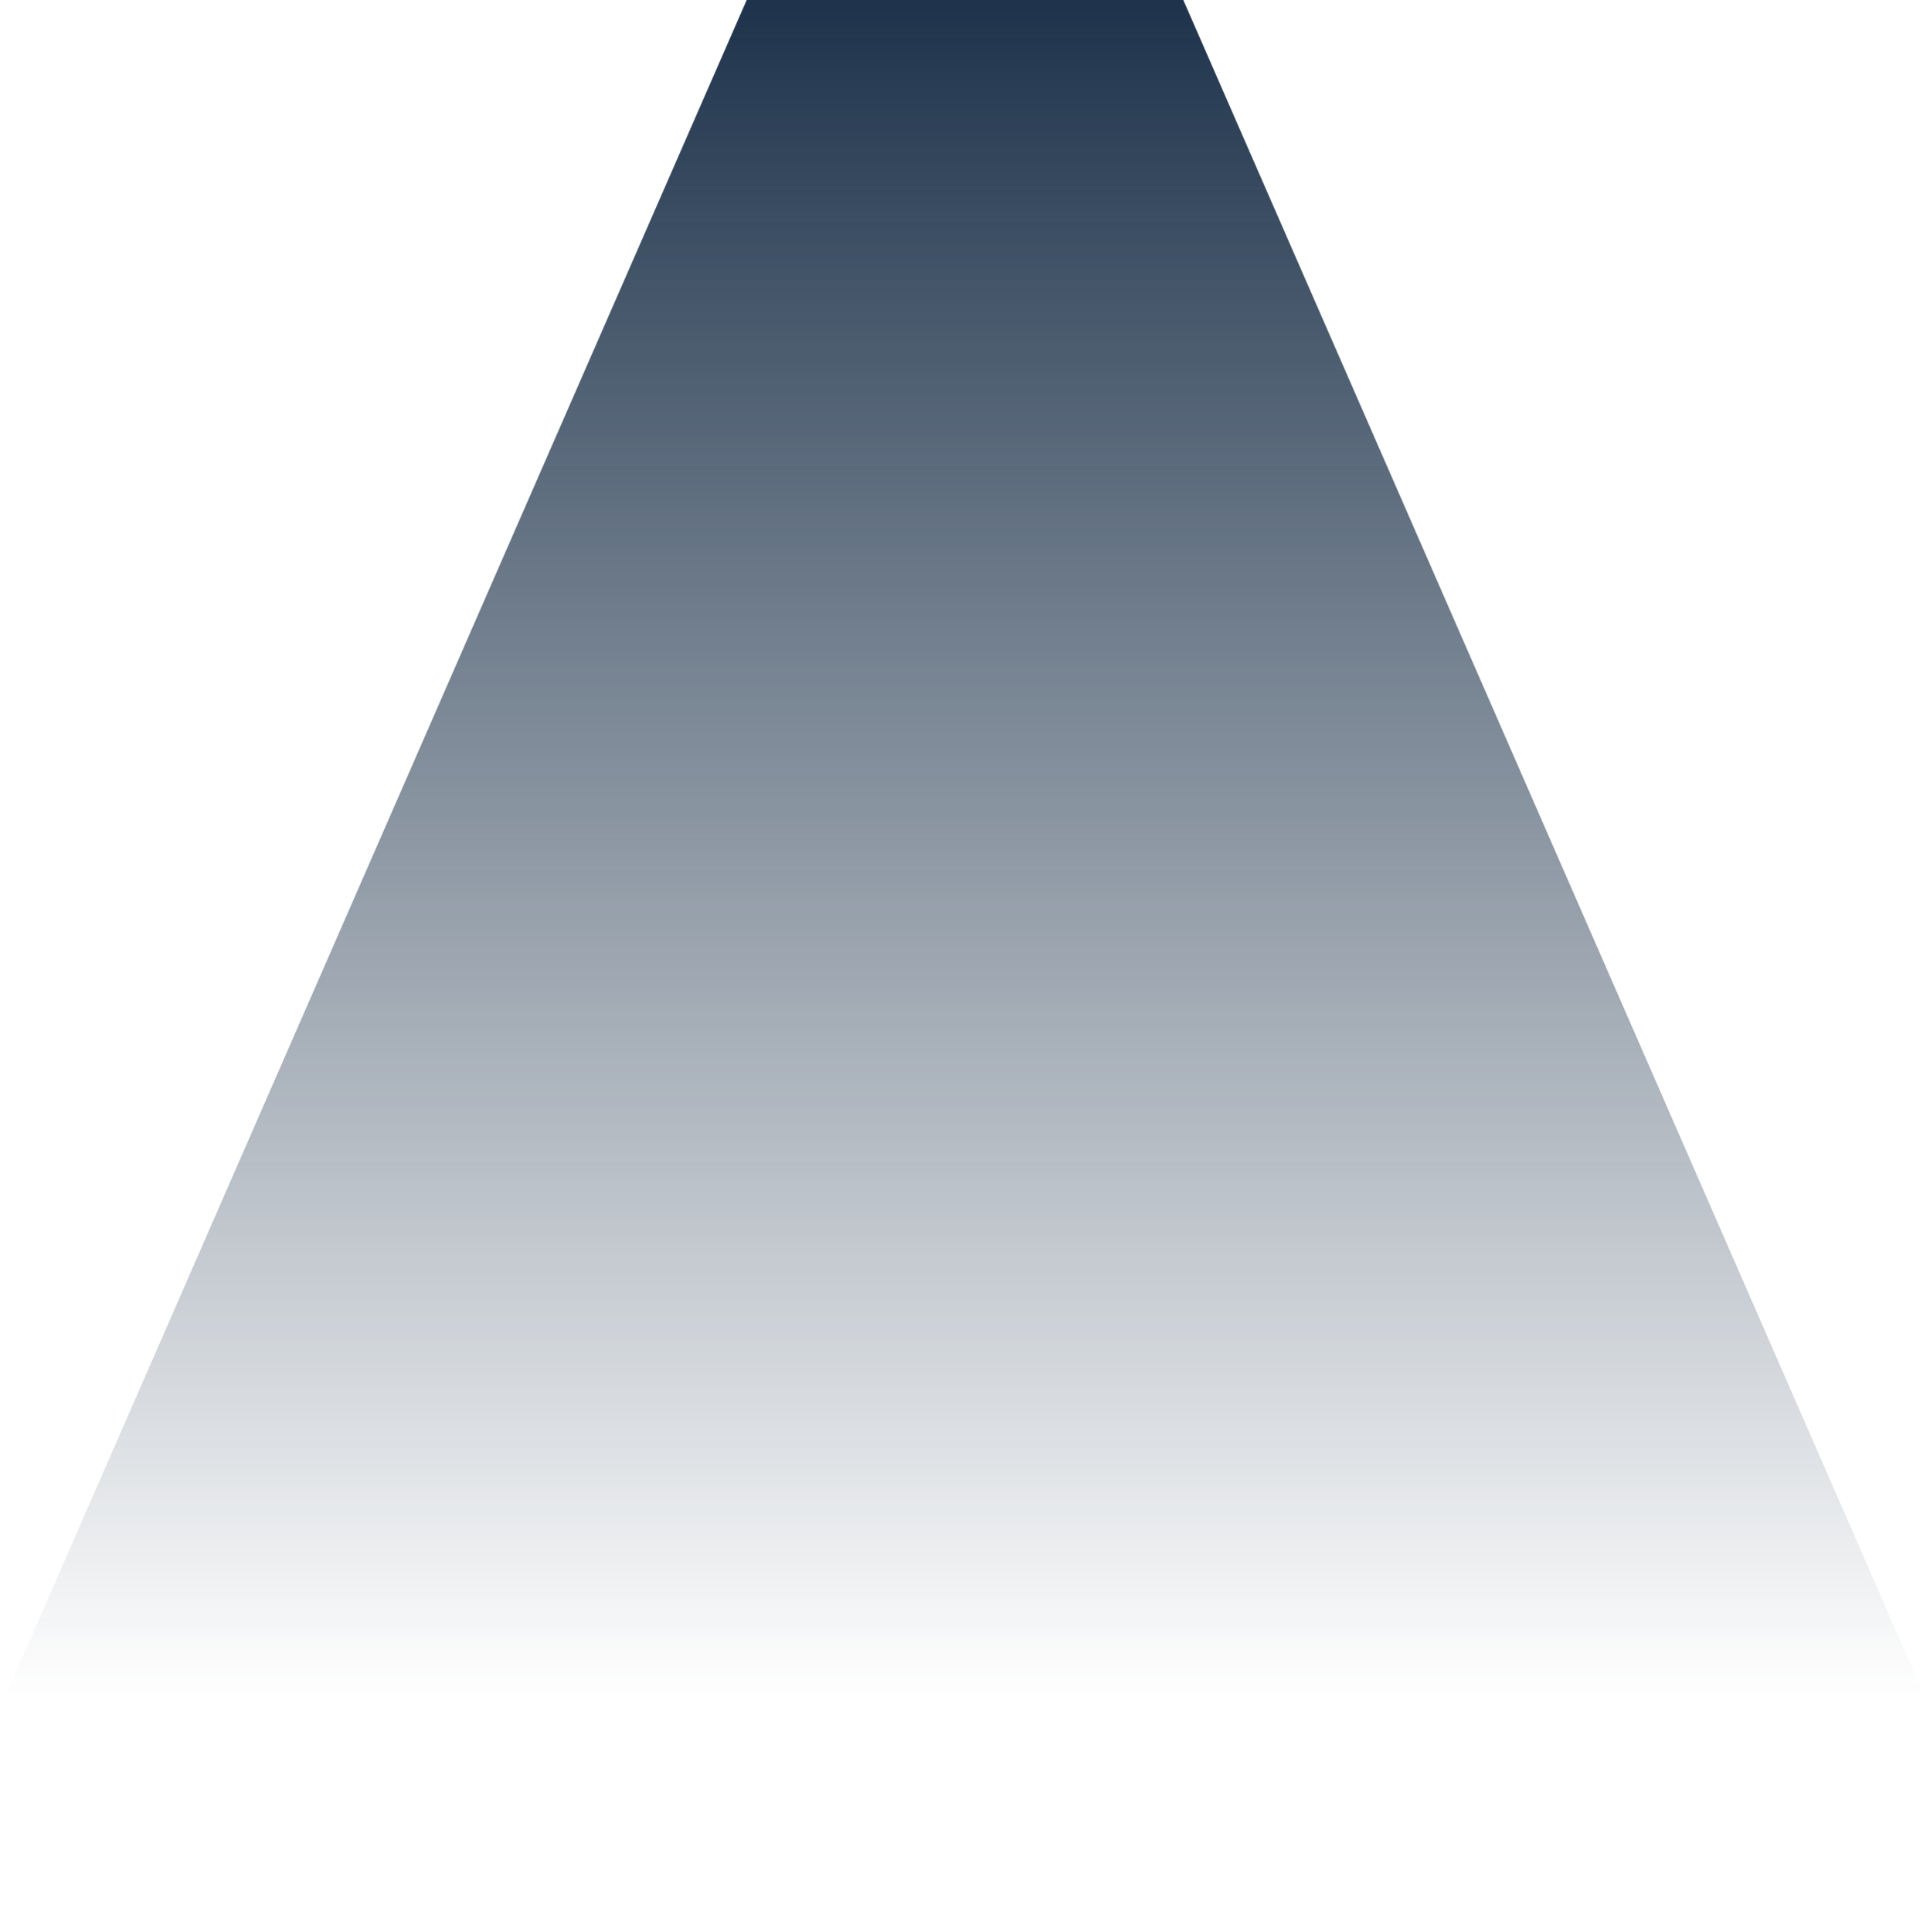 <svg id="spotlight" xmlns="http://www.w3.org/2000/svg" viewBox="0 0 435 435.3">
	<defs>
		<linearGradient id="Gradient1" x1="0" x2="0" y1="0" y2="1">
			<stop offset="0%" stop-color="#1f344c"/>
	        <stop offset="100%" stop-color="#1f344c" stop-opacity="0"/>
	    </linearGradient>
	</defs>
	<style>
		#spotlight path {
			fill: url(#Gradient1);
		}
	</style>
	<path class="st0" d="M266.7 0h-98.4L0 385h435z" />
</svg>
